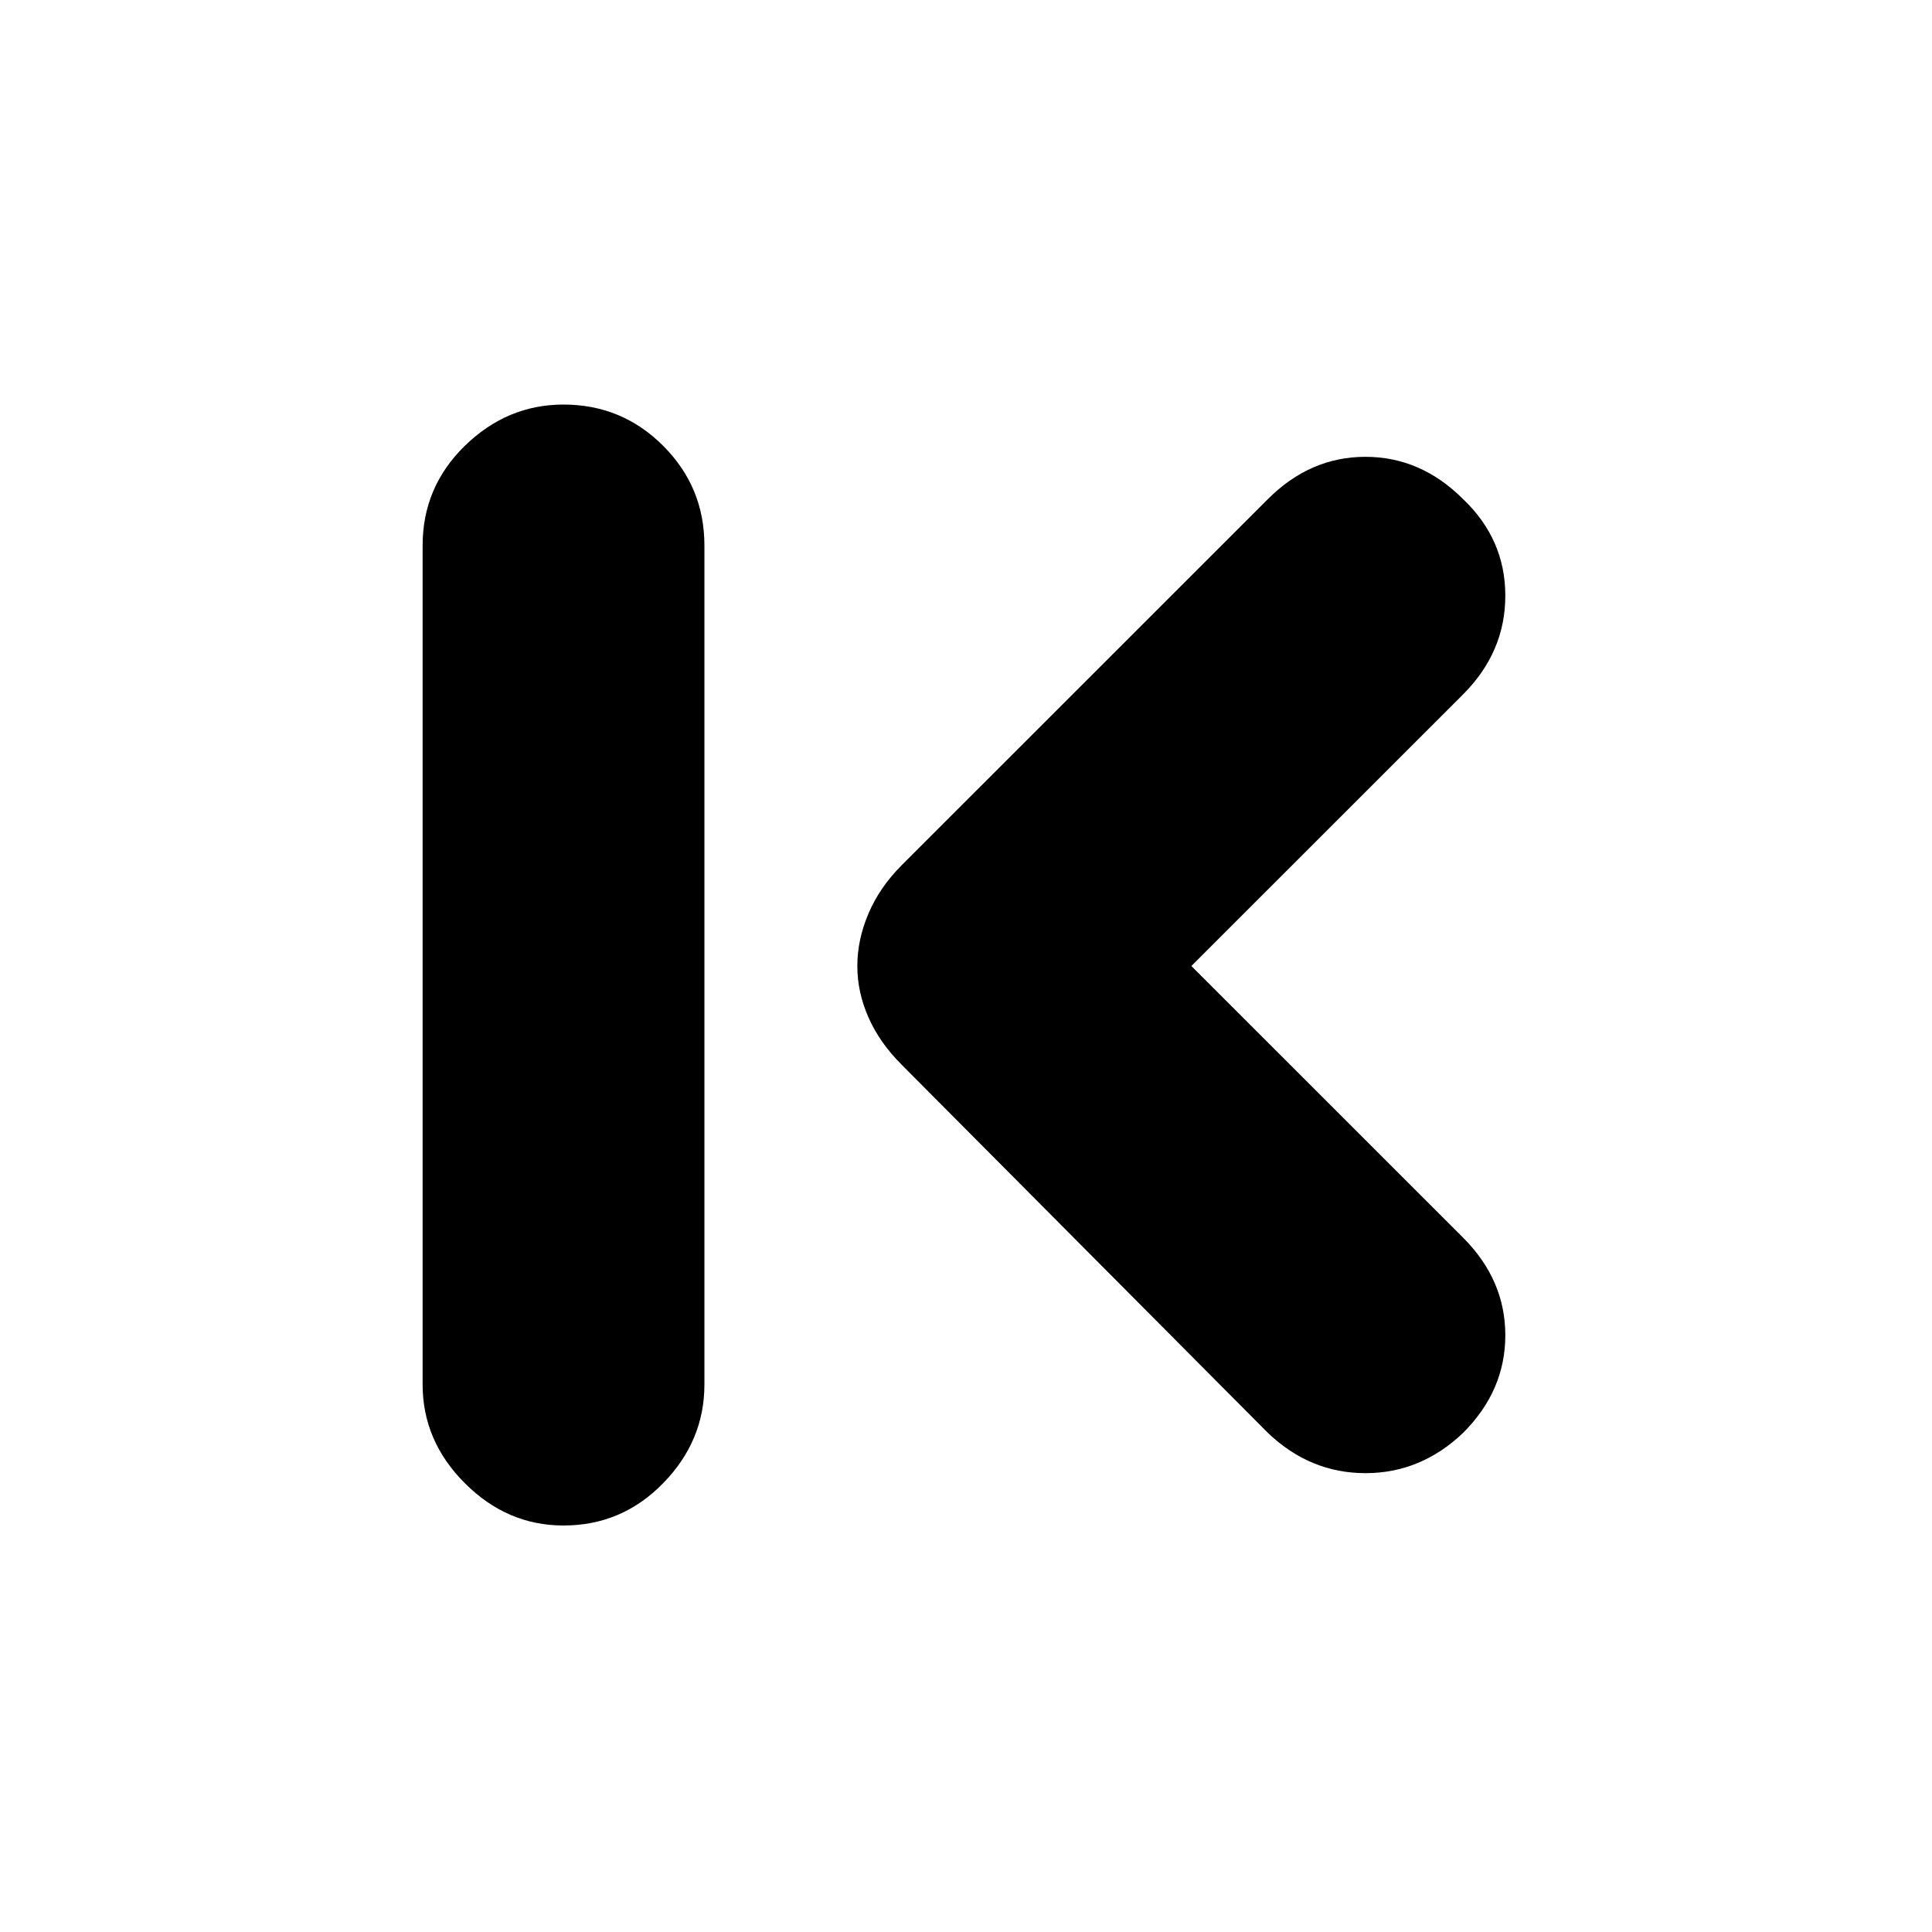 <svg xmlns="http://www.w3.org/2000/svg" height="20" width="20"><path d="M13.125 14.833 9.333 11.021Q9.104 10.792 8.99 10.531Q8.875 10.271 8.875 10Q8.875 9.729 8.99 9.458Q9.104 9.188 9.333 8.958L13.125 5.167Q13.562 4.729 14.135 4.729Q14.708 4.729 15.146 5.167Q15.583 5.583 15.583 6.167Q15.583 6.75 15.146 7.188L12.333 10L15.146 12.812Q15.583 13.25 15.583 13.823Q15.583 14.396 15.146 14.833Q14.708 15.25 14.135 15.25Q13.562 15.25 13.125 14.833ZM5.833 15.792Q5.25 15.792 4.812 15.354Q4.375 14.917 4.375 14.333V5.646Q4.375 5.042 4.812 4.615Q5.25 4.188 5.833 4.188Q6.438 4.188 6.865 4.615Q7.292 5.042 7.292 5.646V14.333Q7.292 14.917 6.865 15.354Q6.438 15.792 5.833 15.792Z"/></svg>